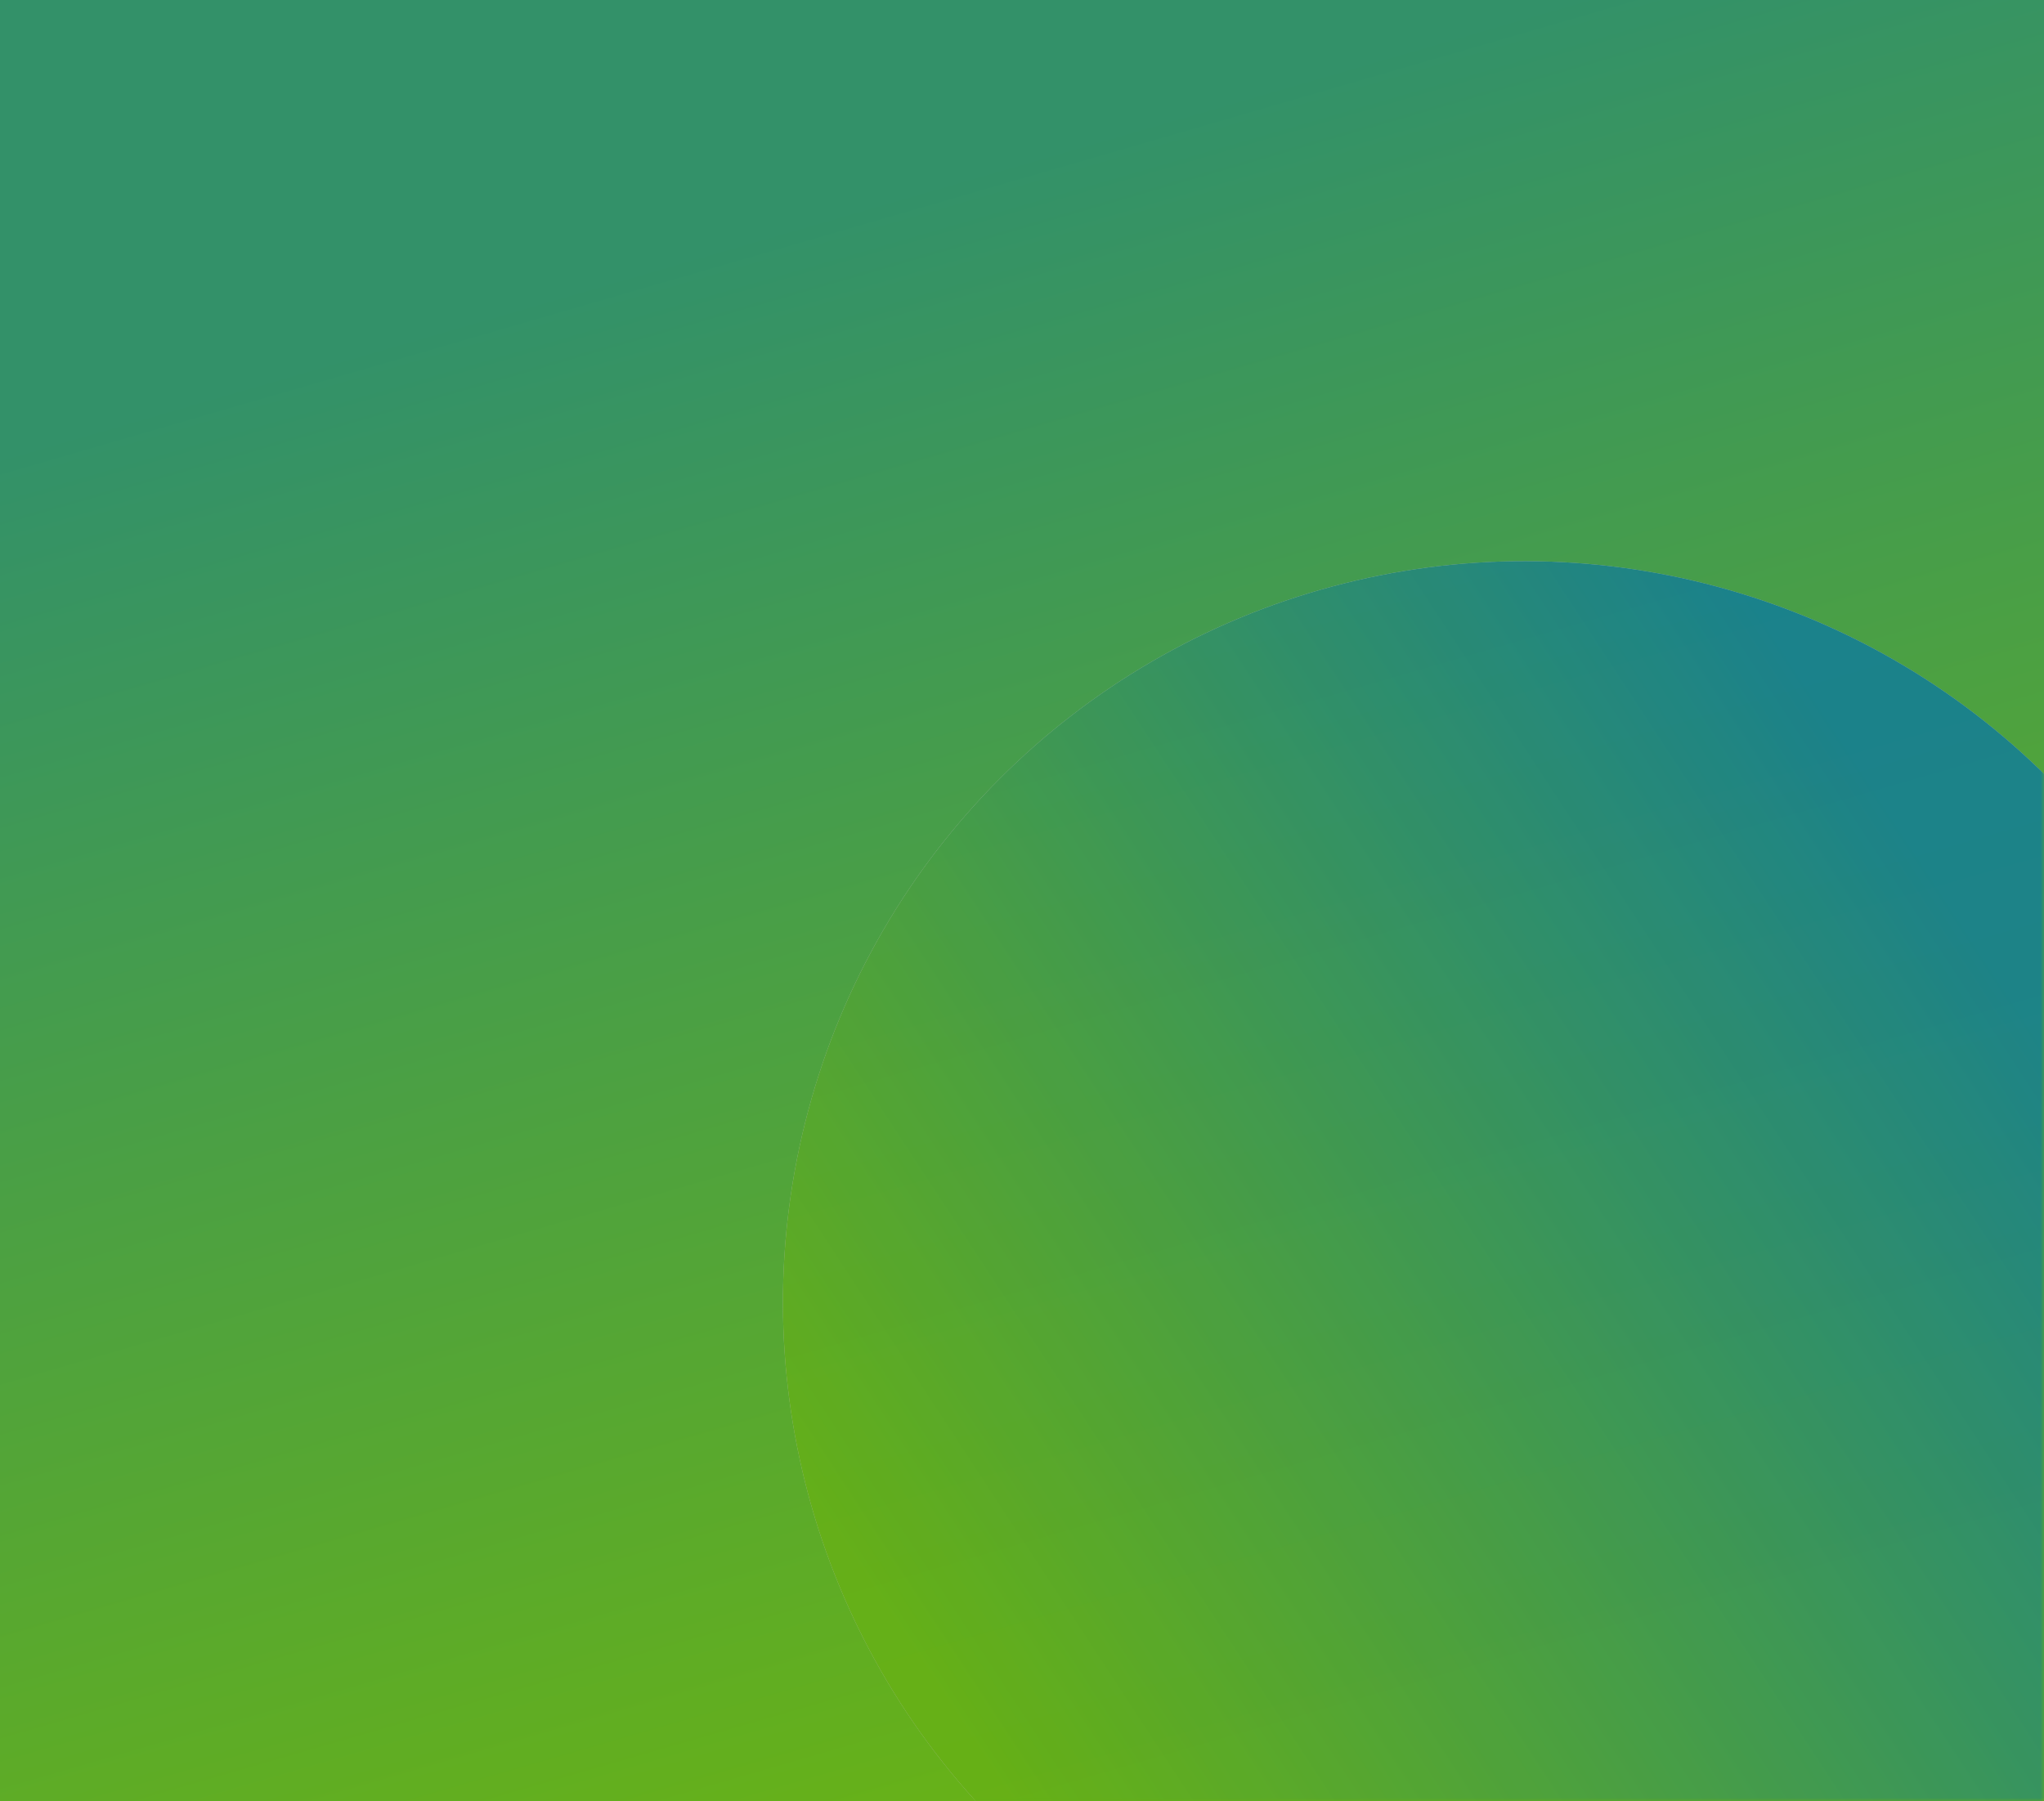 <svg width="295" height="260" fill="none" xmlns="http://www.w3.org/2000/svg"><path fill="#6AB31C" d="M0 0h295v260H0z"/><path fill="url(#paint0_linear)" fill-opacity=".6" d="M0 0h295v260H0z"/><mask id="a" style="mask-type:alpha" maskUnits="userSpaceOnUse" x="0" y="0" width="295" height="260"><path fill="#F9E9E7" d="M0 0h295v260H0z"/><path fill="url(#paint1_linear)" d="M0 0h295v260H0z"/></mask><g mask="url(#a)"><g opacity=".8" transform="rotate(75 220 188)"><circle cx="220" cy="188" r="107" fill="#C4C4C4"/><circle cx="220" cy="188" r="107" fill="url(#paint2_linear)"/></g></g><defs><linearGradient id="paint0_linear" x1="67.871" y1="46.63" x2="131.104" y2="264.753" gradientUnits="userSpaceOnUse"><stop stop-color="#0F7A9C"/><stop offset="1" stop-color="#66B015"/></linearGradient><linearGradient id="paint1_linear" x1="333.27" y1="-30.086" x2="-25.123" y2="15.013" gradientUnits="userSpaceOnUse"><stop stop-color="#DB6161"/><stop offset="1" stop-color="#D248BC"/></linearGradient><linearGradient id="paint2_linear" x1="162.236" y1="119.381" x2="220" y2="295" gradientUnits="userSpaceOnUse"><stop stop-color="#0F7A9C"/><stop offset="1" stop-color="#66B015"/></linearGradient></defs></svg>